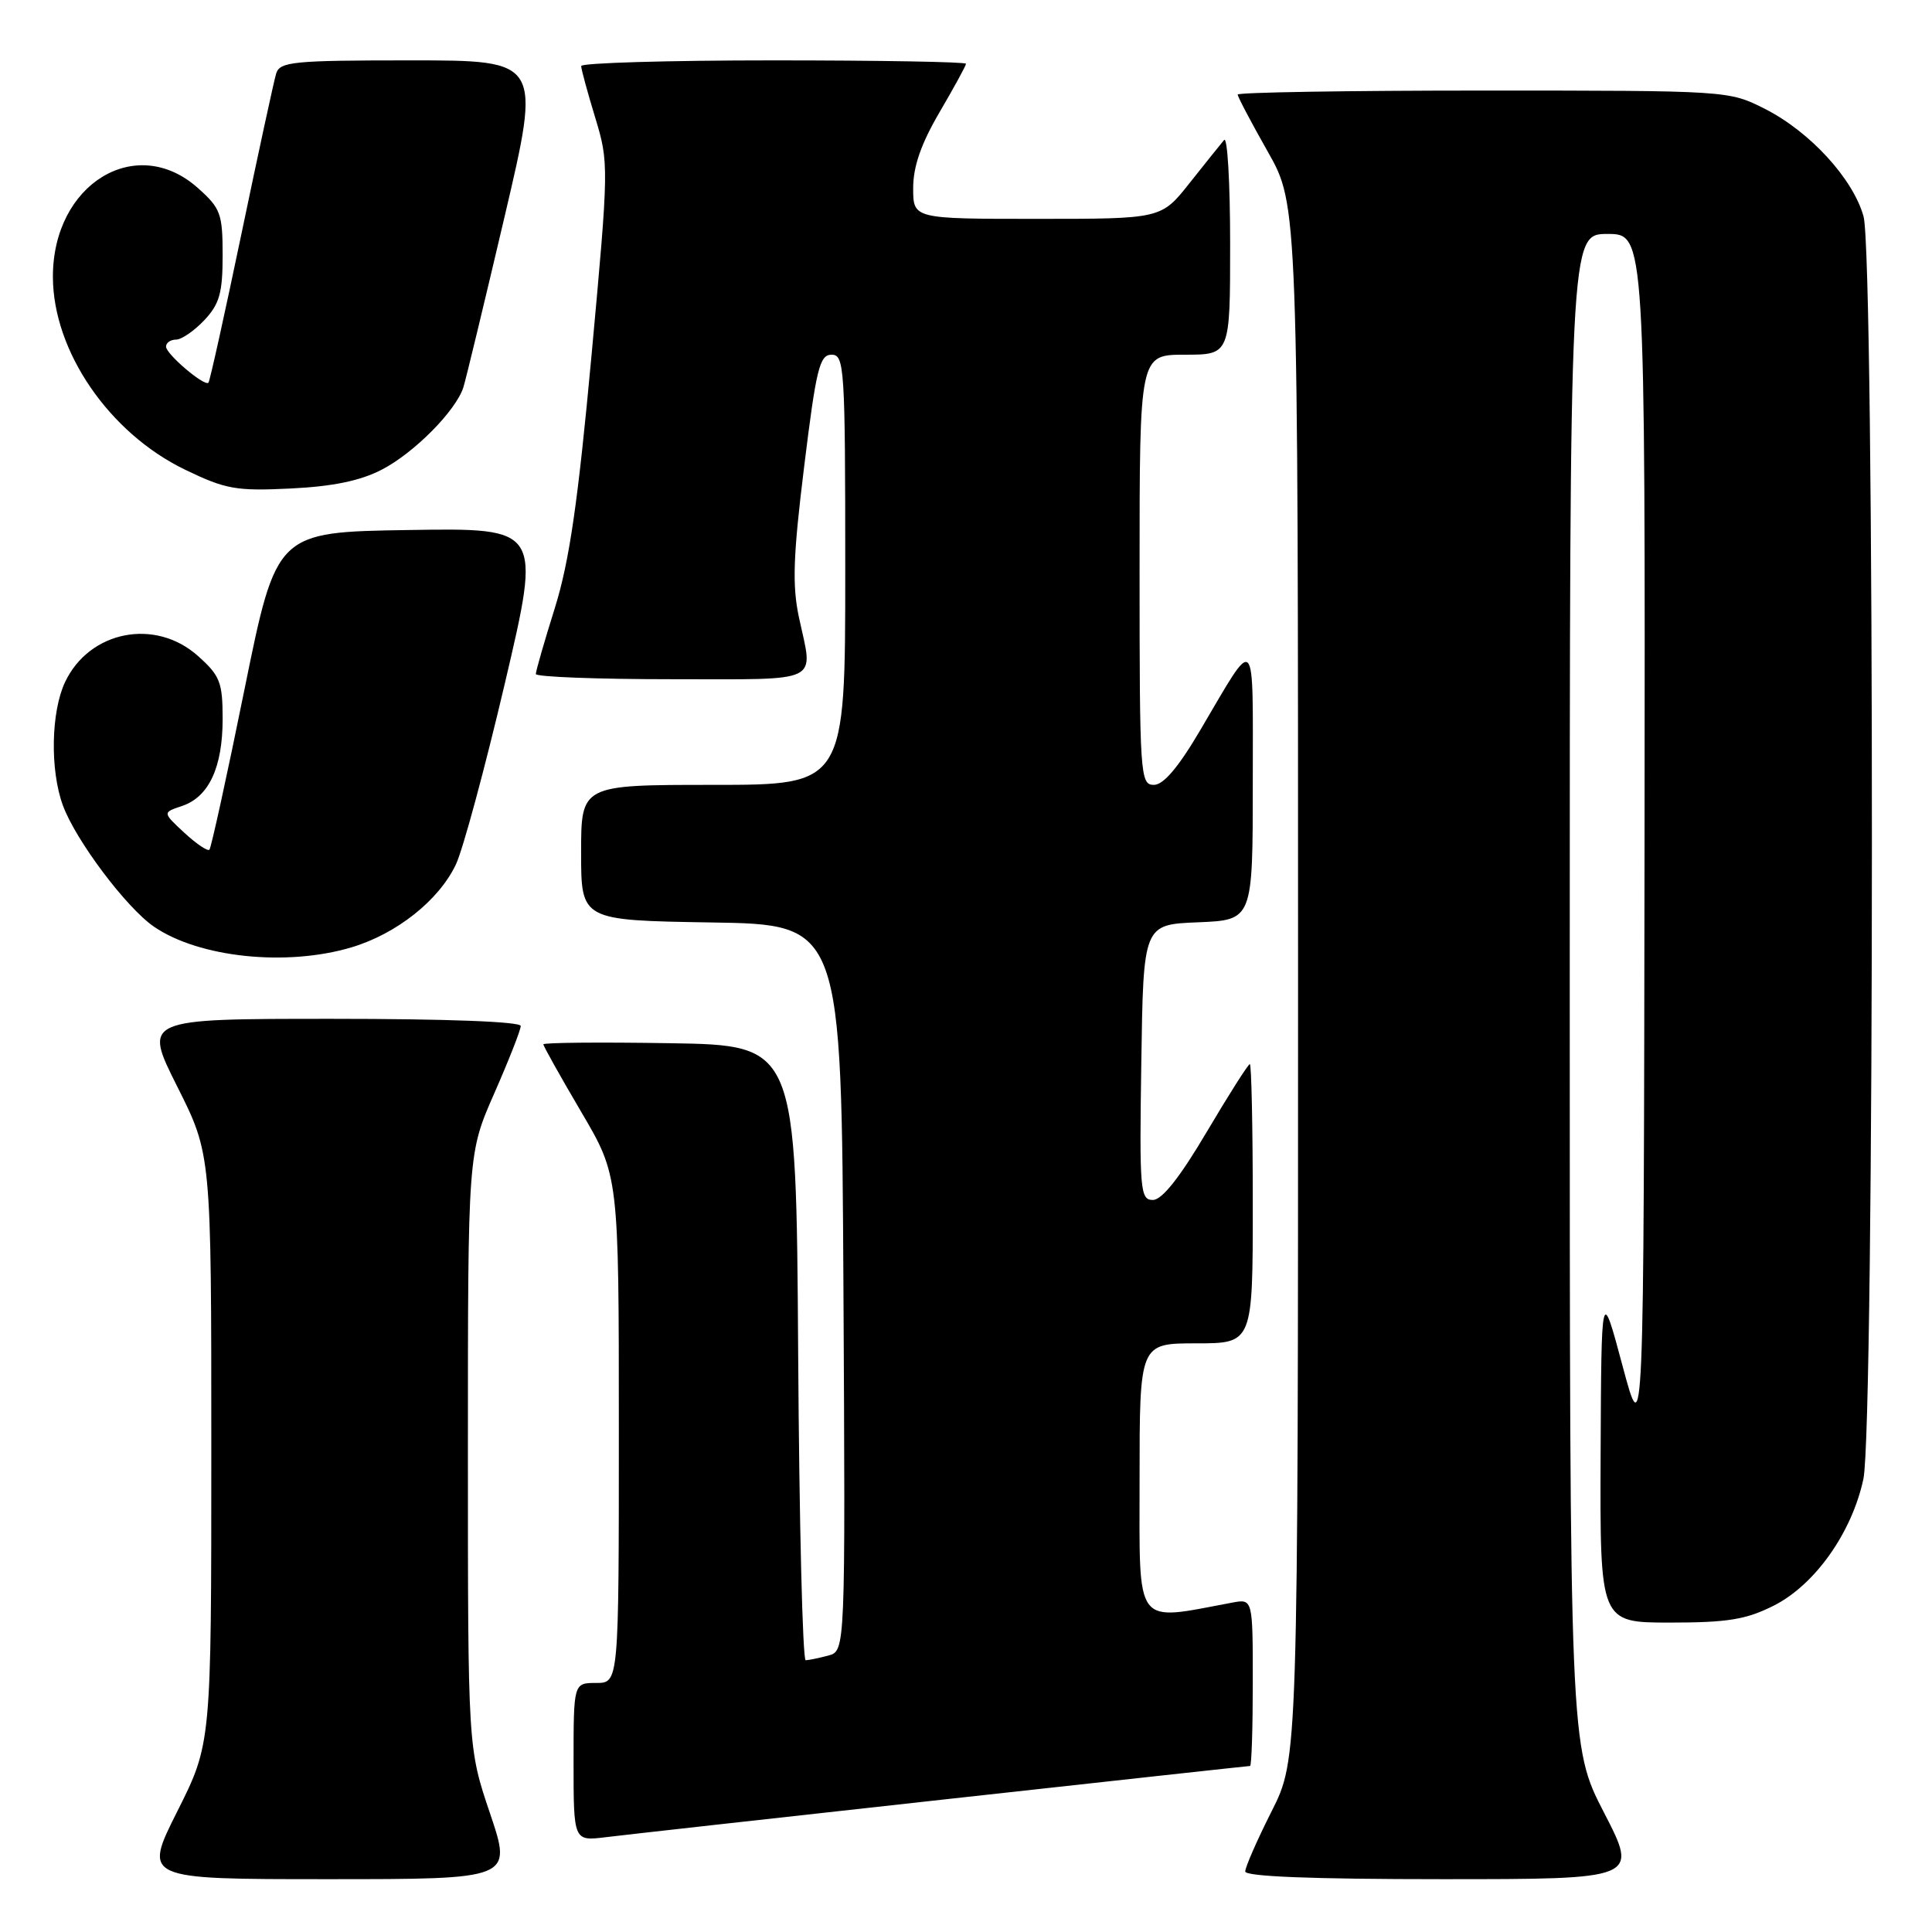 <?xml version="1.0" encoding="UTF-8" standalone="no"?>
<!DOCTYPE svg PUBLIC "-//W3C//DTD SVG 1.1//EN" "http://www.w3.org/Graphics/SVG/1.1/DTD/svg11.dtd" >
<svg xmlns="http://www.w3.org/2000/svg" xmlns:xlink="http://www.w3.org/1999/xlink" version="1.1" viewBox="0 0 256 256">
 <g >
 <path fill="currentColor"
d=" M 64.94 240.31 C 62.00 231.62 62.00 231.62 62.00 192.22 C 62.00 152.82 62.00 152.82 65.50 144.86 C 67.42 140.49 69.00 136.47 69.00 135.95 C 69.00 135.37 59.15 135.00 43.99 135.00 C 18.98 135.00 18.98 135.00 23.49 143.98 C 28.00 152.96 28.00 152.96 28.00 192.00 C 28.00 231.04 28.00 231.04 23.49 240.02 C 18.98 249.00 18.98 249.00 43.43 249.00 C 67.87 249.00 67.87 249.00 64.94 240.31 Z  M 212.55 240.20 C 208.00 231.39 208.00 231.39 208.00 131.20 C 208.00 31.00 208.00 31.00 213.00 31.00 C 218.00 31.00 218.00 31.00 217.91 111.25 C 217.81 191.50 217.81 191.50 215.00 181.00 C 212.19 170.50 212.19 170.50 212.09 192.75 C 212.00 215.00 212.00 215.00 221.29 215.00 C 228.93 215.00 231.37 214.60 235.04 212.75 C 240.49 210.00 245.39 203.08 246.91 195.97 C 248.40 189.02 248.42 34.04 246.93 28.68 C 245.54 23.68 239.83 17.45 233.85 14.42 C 229.08 12.01 228.97 12.00 196.53 12.00 C 178.64 12.00 164.00 12.24 164.00 12.53 C 164.00 12.82 165.80 16.24 168.00 20.12 C 172.00 27.18 172.00 27.18 172.00 130.11 C 172.00 233.05 172.00 233.05 168.50 240.00 C 166.57 243.82 165.00 247.41 165.00 247.98 C 165.00 248.65 173.93 249.00 191.05 249.00 C 217.09 249.00 217.09 249.00 212.55 240.20 Z  M 124.89 238.46 C 147.10 236.01 165.44 234.00 165.64 234.00 C 165.84 234.00 166.00 229.01 166.00 222.92 C 166.00 211.84 166.00 211.84 163.25 212.36 C 150.18 214.80 151.00 215.90 151.00 196.06 C 151.00 178.00 151.00 178.00 158.50 178.00 C 166.00 178.00 166.00 178.00 166.00 159.50 C 166.00 149.32 165.82 141.00 165.61 141.00 C 165.39 141.00 162.82 145.05 159.89 150.00 C 156.32 156.04 153.97 159.00 152.76 159.00 C 151.08 159.00 150.97 157.77 151.23 140.75 C 151.50 122.50 151.50 122.50 158.75 122.21 C 166.00 121.91 166.00 121.91 166.00 103.73 C 166.00 83.41 166.57 83.98 159.04 96.75 C 156.14 101.68 154.17 104.00 152.89 104.00 C 151.08 104.00 151.00 102.76 151.00 75.50 C 151.00 47.00 151.00 47.00 157.00 47.00 C 163.00 47.00 163.00 47.00 163.00 32.30 C 163.00 24.22 162.64 18.03 162.20 18.55 C 161.76 19.07 159.70 21.64 157.63 24.25 C 153.87 29.00 153.87 29.00 137.43 29.00 C 121.00 29.00 121.00 29.00 121.00 24.92 C 121.00 22.06 122.05 19.05 124.50 14.86 C 126.42 11.58 128.00 8.69 128.00 8.45 C 128.00 8.20 116.53 8.00 102.50 8.00 C 88.47 8.00 77.00 8.34 77.01 8.75 C 77.01 9.16 77.85 12.24 78.87 15.59 C 80.69 21.58 80.68 22.04 78.38 47.09 C 76.58 66.57 75.45 74.38 73.52 80.56 C 72.13 84.99 71.00 88.93 71.00 89.31 C 71.00 89.69 79.10 90.00 89.00 90.00 C 109.18 90.00 107.77 90.68 105.87 81.83 C 104.96 77.58 105.09 73.71 106.56 61.78 C 108.15 48.85 108.60 47.00 110.19 47.00 C 111.89 47.00 112.00 48.66 112.00 75.50 C 112.00 104.00 112.00 104.00 94.50 104.00 C 77.00 104.00 77.00 104.00 77.00 112.98 C 77.00 121.95 77.00 121.95 94.25 122.23 C 111.50 122.50 111.50 122.50 111.76 170.63 C 112.02 218.76 112.02 218.76 109.76 219.37 C 108.52 219.70 107.17 219.98 106.76 219.99 C 106.35 219.99 105.90 201.66 105.76 179.25 C 105.50 138.50 105.50 138.50 88.75 138.23 C 79.54 138.08 72.00 138.15 72.00 138.38 C 72.00 138.62 74.25 142.63 77.00 147.31 C 82.00 155.80 82.00 155.80 82.00 189.40 C 82.00 223.00 82.00 223.00 79.00 223.00 C 76.00 223.00 76.00 223.00 76.00 233.48 C 76.00 243.96 76.00 243.96 80.25 243.44 C 82.59 243.15 102.67 240.91 124.89 238.46 Z  M 46.57 125.53 C 52.55 123.74 58.16 119.30 60.41 114.54 C 61.33 112.61 64.26 101.78 66.91 90.49 C 71.73 69.95 71.73 69.95 54.18 70.23 C 36.63 70.50 36.63 70.50 32.40 91.33 C 30.08 102.78 27.98 112.35 27.75 112.59 C 27.51 112.83 26.01 111.81 24.42 110.34 C 21.53 107.66 21.53 107.66 24.11 106.80 C 27.67 105.61 29.50 101.70 29.50 95.27 C 29.50 90.40 29.16 89.53 26.23 86.92 C 20.58 81.86 11.86 83.57 8.63 90.36 C 6.76 94.31 6.61 102.02 8.33 106.71 C 10.01 111.32 16.74 120.28 20.40 122.79 C 26.39 126.89 37.94 128.10 46.57 125.53 Z  M 50.59 62.23 C 54.87 60.02 60.41 54.43 61.40 51.32 C 61.72 50.32 64.17 40.16 66.85 28.75 C 71.72 8.00 71.72 8.00 54.43 8.00 C 38.83 8.00 37.08 8.17 36.59 9.75 C 36.30 10.71 34.23 20.25 32.00 30.95 C 29.77 41.64 27.80 50.53 27.62 50.71 C 27.09 51.24 22.00 46.92 22.00 45.93 C 22.00 45.42 22.60 45.00 23.33 45.00 C 24.05 45.00 25.74 43.84 27.08 42.42 C 29.09 40.28 29.50 38.81 29.50 33.84 C 29.50 28.32 29.24 27.60 26.23 24.92 C 18.04 17.60 6.98 24.38 7.01 36.70 C 7.03 46.53 14.45 57.36 24.49 62.22 C 29.91 64.84 31.28 65.08 38.50 64.73 C 44.09 64.46 47.74 63.71 50.59 62.23 Z "/>
</g>
</svg>